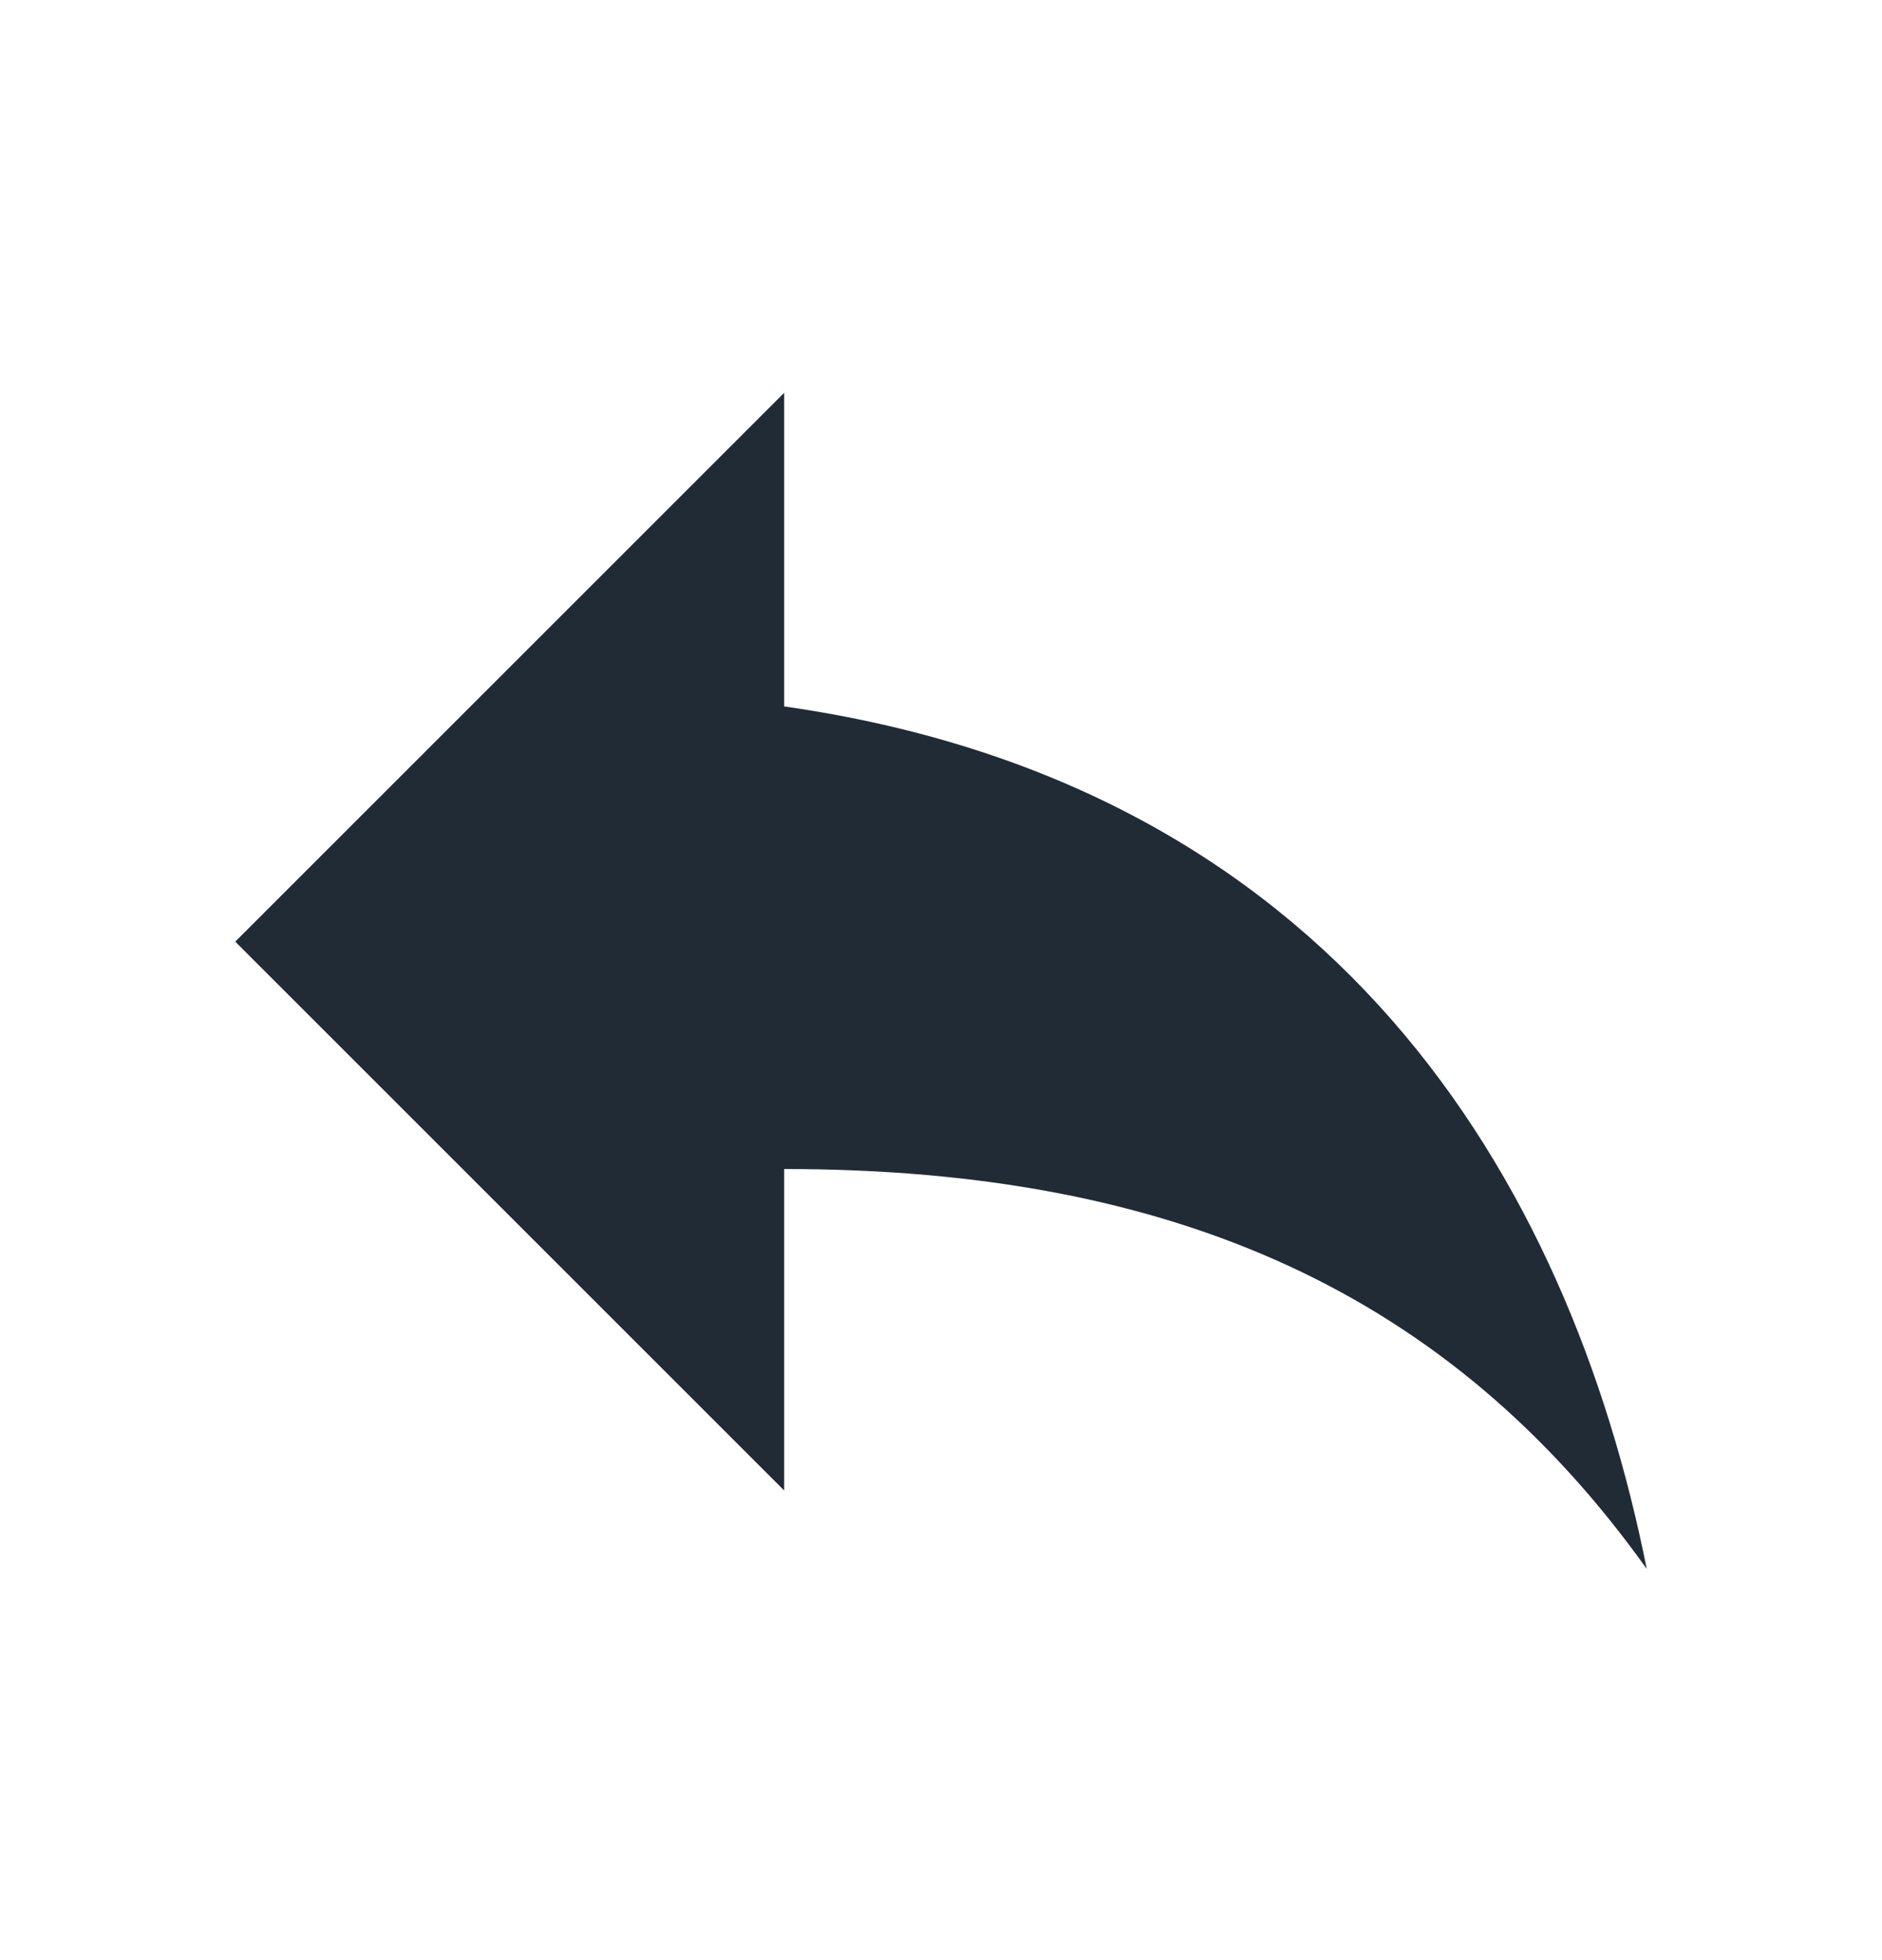 <svg width="24" height="25" viewBox="0 0 24 25" fill="none" xmlns="http://www.w3.org/2000/svg">
<path d="M10 9.01V5.01L3 12.01L10 19.01V14.91C15 14.91 18.5 16.51 21 20.01C20 15.01 17 10.01 10 9.01Z" fill="#212B36"/>
</svg>
